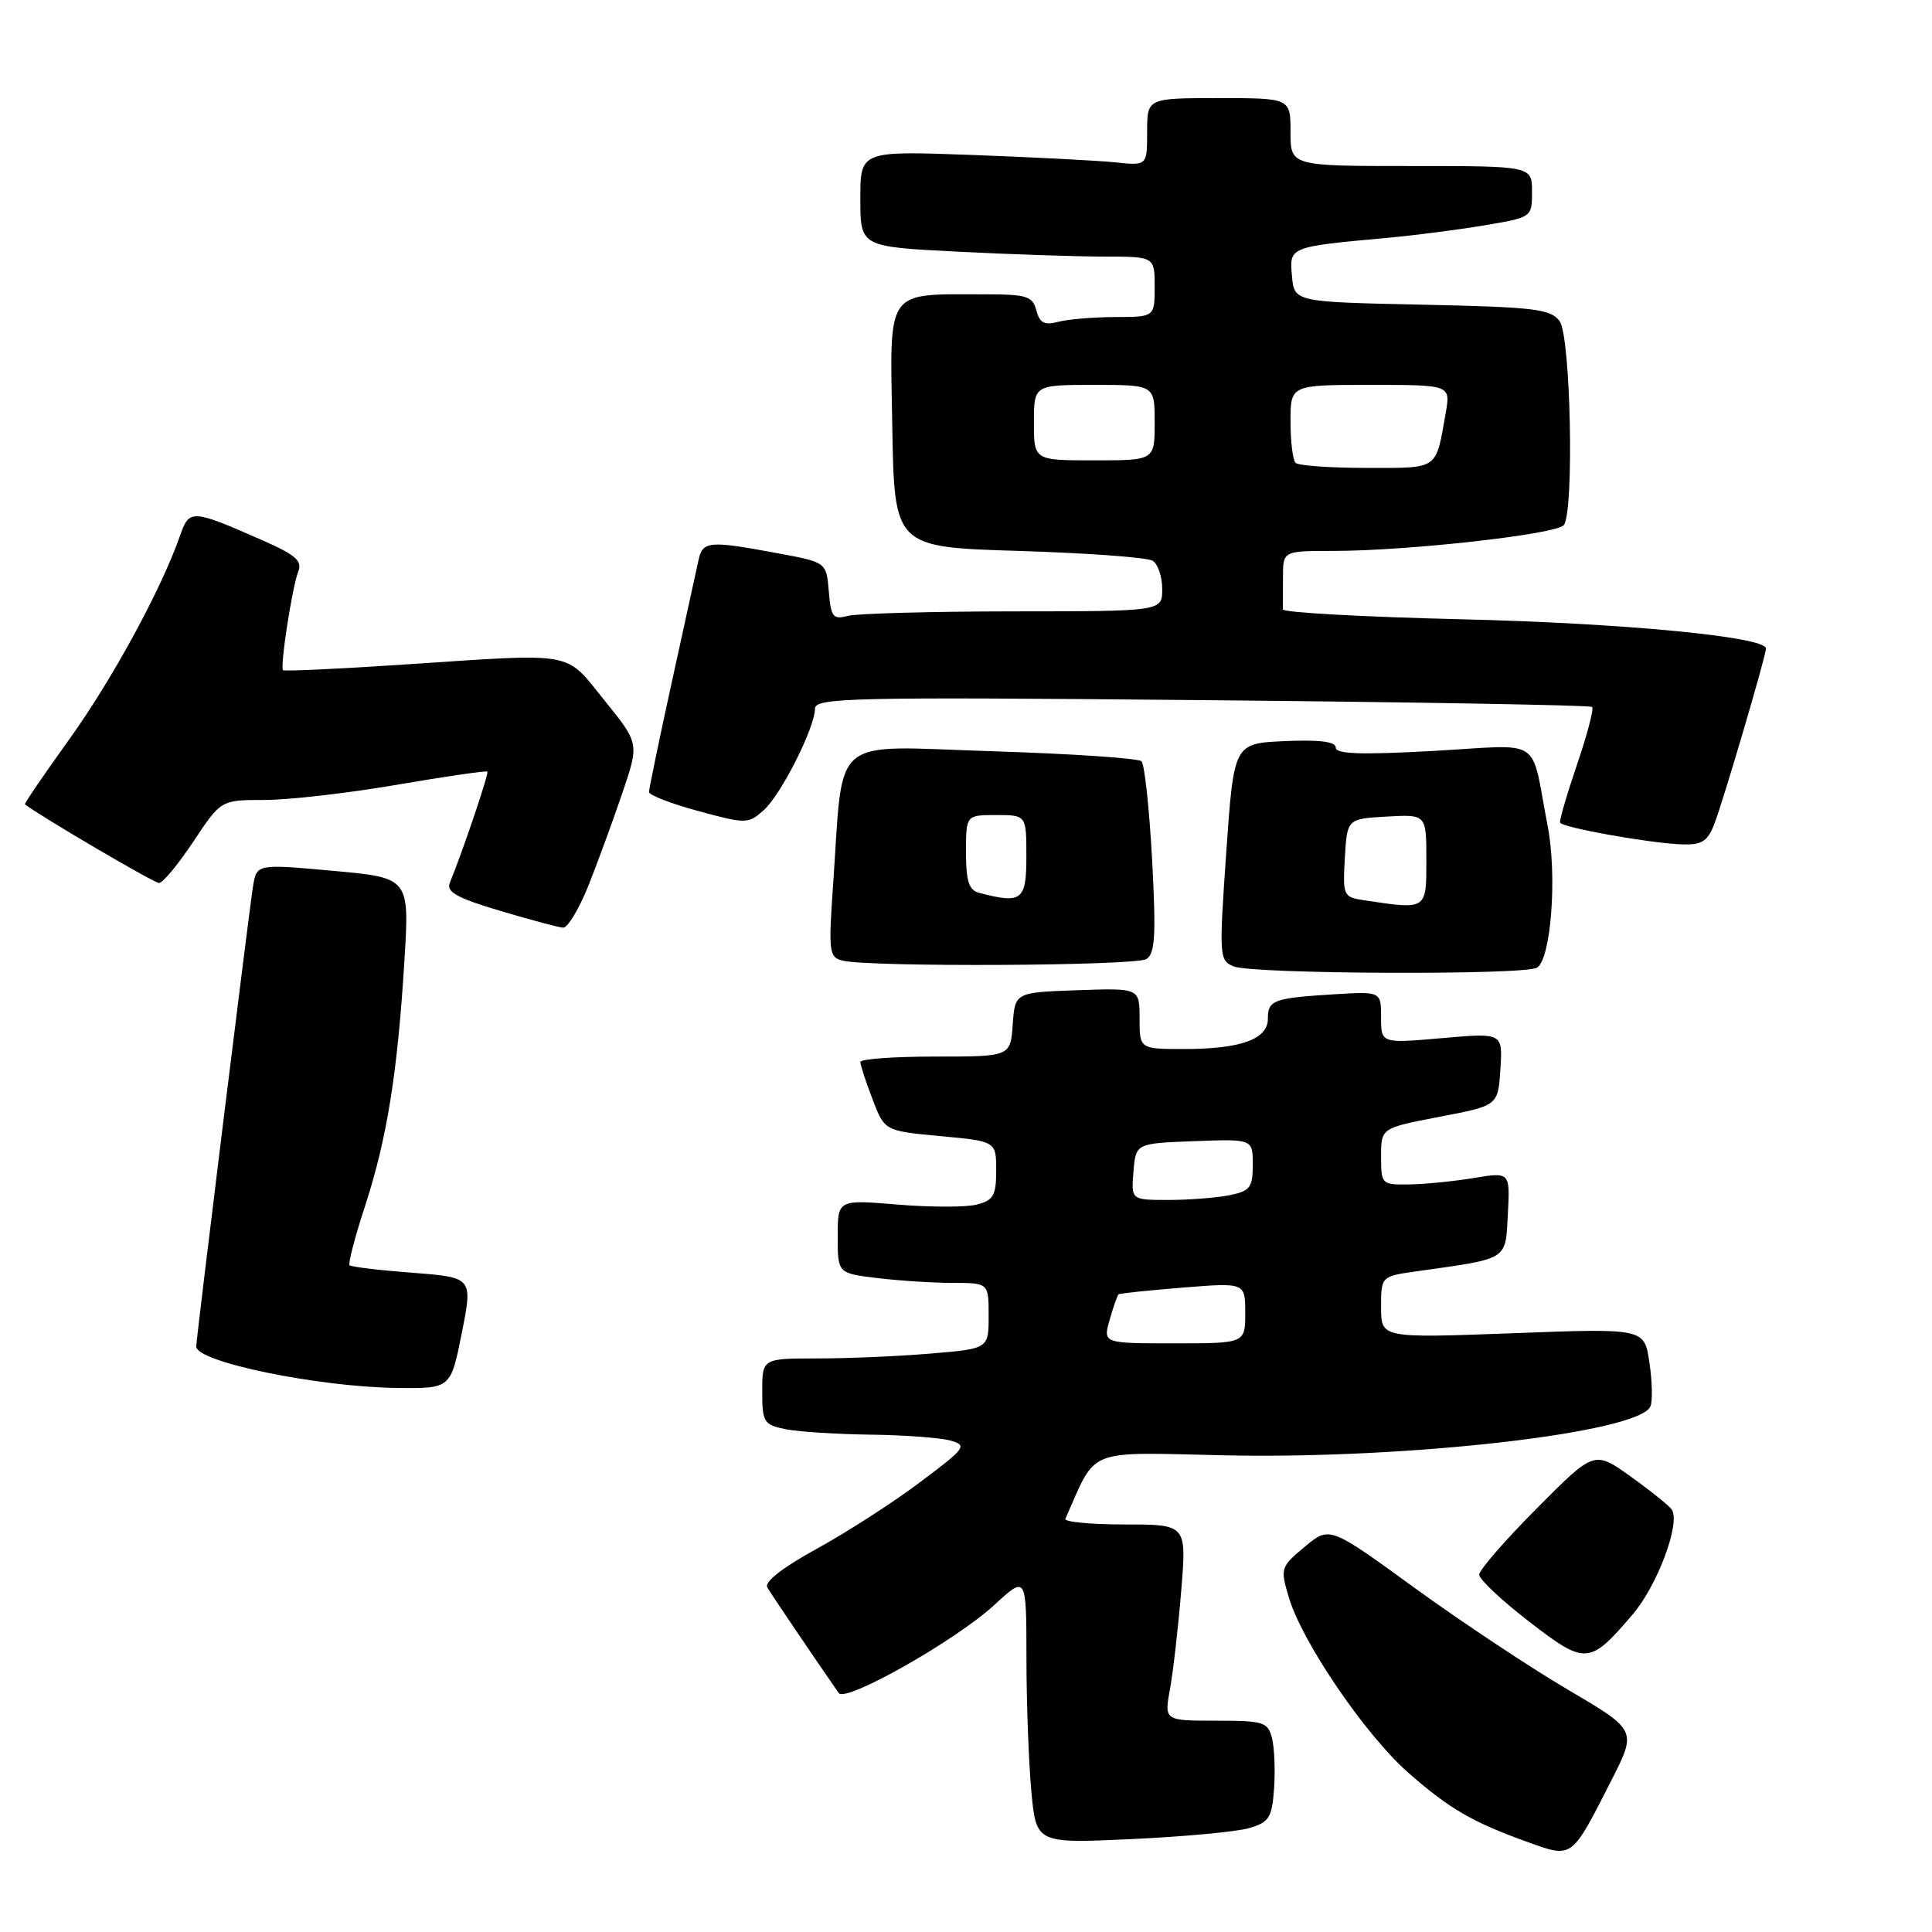 <?xml version="1.0" encoding="UTF-8" standalone="no"?>
<!DOCTYPE svg PUBLIC "-//W3C//DTD SVG 1.1//EN" "http://www.w3.org/Graphics/SVG/1.1/DTD/svg11.dtd" >
<svg xmlns="http://www.w3.org/2000/svg" xmlns:xlink="http://www.w3.org/1999/xlink" version="1.1" viewBox="0 0 256 256">
 <g >
 <path fill="currentColor"
d=" M 213.53 235.88 C 216.89 229.26 216.89 229.26 207.74 223.88 C 202.70 220.92 193.54 214.83 187.38 210.36 C 176.17 202.21 176.17 202.21 172.88 204.96 C 169.67 207.64 169.62 207.80 170.80 211.73 C 172.57 217.64 180.91 229.87 186.57 234.86 C 192.04 239.68 195.12 241.46 202.50 244.11 C 208.40 246.22 208.19 246.38 213.53 235.88 Z  M 165.50 242.24 C 168.16 241.46 168.54 240.88 168.82 237.01 C 168.99 234.62 168.87 231.61 168.55 230.33 C 168.01 228.17 167.45 228.00 161.11 228.00 C 154.26 228.00 154.26 228.00 155.04 223.75 C 155.46 221.41 156.13 215.56 156.52 210.75 C 157.24 202.00 157.24 202.00 149.03 202.00 C 144.52 202.00 140.98 201.66 141.17 201.25 C 145.40 191.72 143.61 192.43 162.34 192.84 C 186.68 193.36 217.36 189.82 218.70 186.33 C 218.99 185.59 218.92 182.96 218.55 180.49 C 217.88 176.00 217.88 176.00 200.44 176.66 C 183.00 177.31 183.00 177.31 183.00 173.22 C 183.00 169.12 183.00 169.12 187.75 168.45 C 200.01 166.72 199.47 167.06 199.80 160.86 C 200.09 155.30 200.09 155.30 195.30 156.09 C 192.66 156.53 188.81 156.91 186.75 156.94 C 183.07 157.00 183.00 156.93 183.00 153.23 C 183.00 149.47 183.00 149.47 190.75 147.98 C 198.50 146.50 198.50 146.50 198.81 141.68 C 199.12 136.85 199.12 136.85 191.06 137.56 C 183.00 138.26 183.00 138.26 183.00 134.82 C 183.00 131.37 183.00 131.37 176.75 131.75 C 168.73 132.25 168.00 132.52 168.00 134.99 C 168.00 137.70 164.42 139.00 156.93 139.00 C 151.00 139.00 151.00 139.00 151.00 134.96 C 151.00 130.92 151.00 130.92 142.75 131.21 C 134.50 131.50 134.50 131.50 134.19 135.75 C 133.89 140.00 133.89 140.00 123.94 140.00 C 118.47 140.00 114.00 140.32 114.00 140.72 C 114.00 141.11 114.72 143.33 115.61 145.64 C 117.21 149.85 117.21 149.85 124.61 150.54 C 132.00 151.23 132.00 151.23 132.00 155.10 C 132.00 158.43 131.64 159.05 129.39 159.62 C 127.96 159.98 123.24 159.97 118.89 159.61 C 111.00 158.95 111.00 158.95 111.00 163.84 C 111.00 168.72 111.00 168.72 116.25 169.35 C 119.14 169.70 123.64 169.99 126.25 169.99 C 131.00 170.00 131.00 170.00 131.00 174.35 C 131.00 178.71 131.00 178.71 123.35 179.35 C 119.14 179.71 112.39 180.00 108.35 180.00 C 101.00 180.00 101.00 180.00 101.00 184.38 C 101.00 188.47 101.20 188.79 104.12 189.38 C 105.84 189.72 110.91 190.04 115.37 190.10 C 119.84 190.15 124.59 190.51 125.93 190.88 C 128.22 191.52 127.98 191.85 121.94 196.38 C 118.41 199.04 112.25 203.01 108.26 205.20 C 103.69 207.71 101.25 209.61 101.67 210.34 C 102.21 211.27 108.13 220.02 111.14 224.34 C 112.04 225.64 126.65 217.37 131.75 212.67 C 136.00 208.75 136.00 208.75 136.01 219.62 C 136.01 225.61 136.31 233.60 136.66 237.39 C 137.31 244.27 137.31 244.27 149.91 243.69 C 156.83 243.37 163.85 242.72 165.50 242.24 Z  M 216.31 213.95 C 219.60 210.11 222.68 201.90 221.53 200.04 C 221.23 199.57 218.81 197.61 216.13 195.69 C 211.26 192.19 211.26 192.19 203.63 199.87 C 199.43 204.09 196.00 208.04 196.00 208.65 C 196.00 209.26 198.97 212.06 202.60 214.86 C 210.10 220.65 210.61 220.62 216.31 213.95 Z  M 61.19 176.63 C 62.65 169.27 62.65 169.27 54.68 168.65 C 50.29 168.32 46.53 167.87 46.32 167.65 C 46.11 167.44 47.02 163.92 48.36 159.84 C 51.27 150.91 52.67 142.23 53.58 127.40 C 54.27 116.31 54.27 116.31 44.13 115.39 C 34.00 114.47 34.00 114.47 33.52 117.49 C 32.98 120.86 26.00 177.45 26.00 178.42 C 26.00 180.46 42.10 183.78 52.61 183.91 C 59.72 184.00 59.72 184.00 61.19 176.63 Z  M 203.67 128.22 C 205.53 127.04 206.35 116.03 205.07 109.43 C 202.74 97.38 204.72 98.68 189.95 99.50 C 180.40 100.03 177.00 99.92 177.00 99.07 C 177.00 98.27 174.87 98.00 170.25 98.20 C 163.50 98.50 163.50 98.50 162.49 112.87 C 161.52 126.81 161.55 127.27 163.49 128.06 C 166.02 129.08 202.09 129.23 203.67 128.22 Z  M 151.91 127.08 C 153.06 126.35 153.19 123.91 152.66 113.89 C 152.29 107.13 151.66 101.27 151.25 100.87 C 150.84 100.47 141.90 99.87 131.39 99.54 C 109.67 98.86 111.81 97.04 110.38 117.38 C 109.77 126.08 109.86 126.84 111.61 127.28 C 115.06 128.17 150.47 127.99 151.91 127.08 Z  M 78.01 117.25 C 79.26 114.09 81.28 108.58 82.49 105.00 C 84.70 98.50 84.70 98.50 80.10 92.81 C 74.77 86.21 76.56 86.53 53.62 88.05 C 44.91 88.63 37.65 88.97 37.50 88.80 C 37.09 88.34 38.72 77.73 39.52 75.74 C 40.08 74.33 39.18 73.53 34.86 71.63 C 25.42 67.47 25.09 67.45 23.87 70.94 C 21.40 78.04 14.87 90.05 9.18 97.96 C 5.83 102.62 3.19 106.50 3.30 106.58 C 5.51 108.26 20.41 117.00 21.07 117.00 C 21.57 117.00 23.62 114.53 25.63 111.50 C 29.28 106.00 29.28 106.00 35.04 106.00 C 38.21 106.00 46.09 105.10 52.56 103.99 C 59.02 102.88 64.43 102.10 64.58 102.24 C 64.81 102.47 61.30 112.85 59.59 117.01 C 59.11 118.18 60.61 119.01 66.24 120.68 C 70.23 121.87 74.00 122.88 74.61 122.92 C 75.22 122.96 76.75 120.41 78.01 117.25 Z  M 227.13 109.25 C 228.28 106.33 234.00 86.91 234.00 85.93 C 234.00 84.38 215.11 82.57 193.74 82.06 C 180.68 81.75 169.99 81.16 169.99 80.75 C 170.00 80.34 170.00 78.42 170.00 76.50 C 170.00 73.00 170.00 73.00 176.64 73.00 C 186.60 73.00 206.40 70.78 207.23 69.56 C 208.60 67.58 208.12 44.54 206.66 42.56 C 205.48 40.94 203.39 40.69 188.41 40.37 C 171.50 40.01 171.50 40.01 171.19 36.56 C 170.85 32.68 170.78 32.71 184.00 31.50 C 187.57 31.17 193.31 30.43 196.75 29.85 C 202.98 28.80 203.00 28.79 203.00 25.40 C 203.00 22.00 203.00 22.00 187.00 22.00 C 171.00 22.00 171.00 22.00 171.00 17.50 C 171.00 13.00 171.00 13.00 161.50 13.00 C 152.00 13.00 152.00 13.00 152.00 17.48 C 152.00 21.96 152.00 21.96 147.75 21.51 C 145.41 21.27 136.86 20.83 128.75 20.53 C 114.00 19.99 114.00 19.99 114.00 26.34 C 114.00 32.69 114.00 32.69 126.75 33.34 C 133.76 33.70 142.54 33.99 146.25 34.00 C 153.00 34.00 153.00 34.00 153.00 38.00 C 153.00 42.00 153.00 42.00 147.75 42.01 C 144.86 42.02 141.46 42.31 140.19 42.65 C 138.39 43.13 137.76 42.79 137.32 41.13 C 136.83 39.24 136.05 39.00 130.51 39.00 C 117.23 39.00 117.91 38.03 118.23 56.38 C 118.50 72.50 118.50 72.50 135.00 73.00 C 144.07 73.28 152.06 73.86 152.75 74.31 C 153.44 74.75 154.00 76.44 154.00 78.06 C 154.00 81.00 154.00 81.00 134.25 81.01 C 123.39 81.02 113.52 81.29 112.32 81.61 C 110.38 82.13 110.10 81.76 109.82 78.35 C 109.50 74.50 109.50 74.50 103.00 73.30 C 93.90 71.61 93.11 71.68 92.55 74.25 C 92.28 75.49 90.70 82.73 89.03 90.33 C 87.36 97.94 86.00 104.51 86.00 104.94 C 86.00 105.36 88.94 106.50 92.54 107.47 C 98.87 109.19 99.14 109.18 101.18 107.37 C 103.49 105.32 107.97 96.44 107.99 93.90 C 108.00 92.45 112.75 92.34 159.25 92.77 C 187.44 93.03 210.71 93.44 210.96 93.67 C 211.22 93.90 210.32 97.33 208.97 101.29 C 207.62 105.26 206.61 108.72 206.72 109.00 C 206.97 109.65 218.53 111.72 222.77 111.88 C 225.47 111.98 226.24 111.52 227.13 109.25 Z  M 147.04 174.86 C 147.53 173.14 148.06 171.63 148.22 171.50 C 148.37 171.38 152.21 170.98 156.75 170.61 C 165.00 169.95 165.00 169.95 165.00 173.98 C 165.00 178.00 165.00 178.00 155.57 178.00 C 146.14 178.00 146.14 178.00 147.04 174.86 Z  M 150.19 155.25 C 150.50 151.50 150.50 151.50 158.25 151.21 C 166.00 150.92 166.00 150.92 166.00 154.33 C 166.00 157.36 165.64 157.82 162.88 158.38 C 161.16 158.72 157.53 159.00 154.81 159.00 C 149.88 159.00 149.88 159.00 150.19 155.25 Z  M 180.70 119.28 C 178.00 118.87 177.91 118.67 178.20 113.68 C 178.50 108.50 178.50 108.50 183.75 108.20 C 189.00 107.90 189.00 107.90 189.00 113.95 C 189.00 120.62 189.11 120.55 180.70 119.28 Z  M 129.75 118.31 C 128.38 117.95 128.00 116.78 128.00 112.93 C 128.00 108.00 128.00 108.00 132.00 108.00 C 136.00 108.00 136.00 108.00 136.00 113.50 C 136.00 119.33 135.40 119.79 129.75 118.31 Z  M 171.67 61.33 C 171.30 60.97 171.00 58.49 171.00 55.83 C 171.00 51.00 171.00 51.00 181.61 51.00 C 192.22 51.00 192.22 51.00 191.56 54.75 C 190.21 62.36 190.73 62.00 181.10 62.00 C 176.28 62.00 172.03 61.70 171.67 61.33 Z  M 137.00 56.00 C 137.00 51.00 137.00 51.00 145.00 51.00 C 153.00 51.00 153.00 51.00 153.00 56.00 C 153.00 61.00 153.00 61.00 145.00 61.00 C 137.00 61.00 137.00 61.00 137.00 56.00 Z "/>
</g>
</svg>